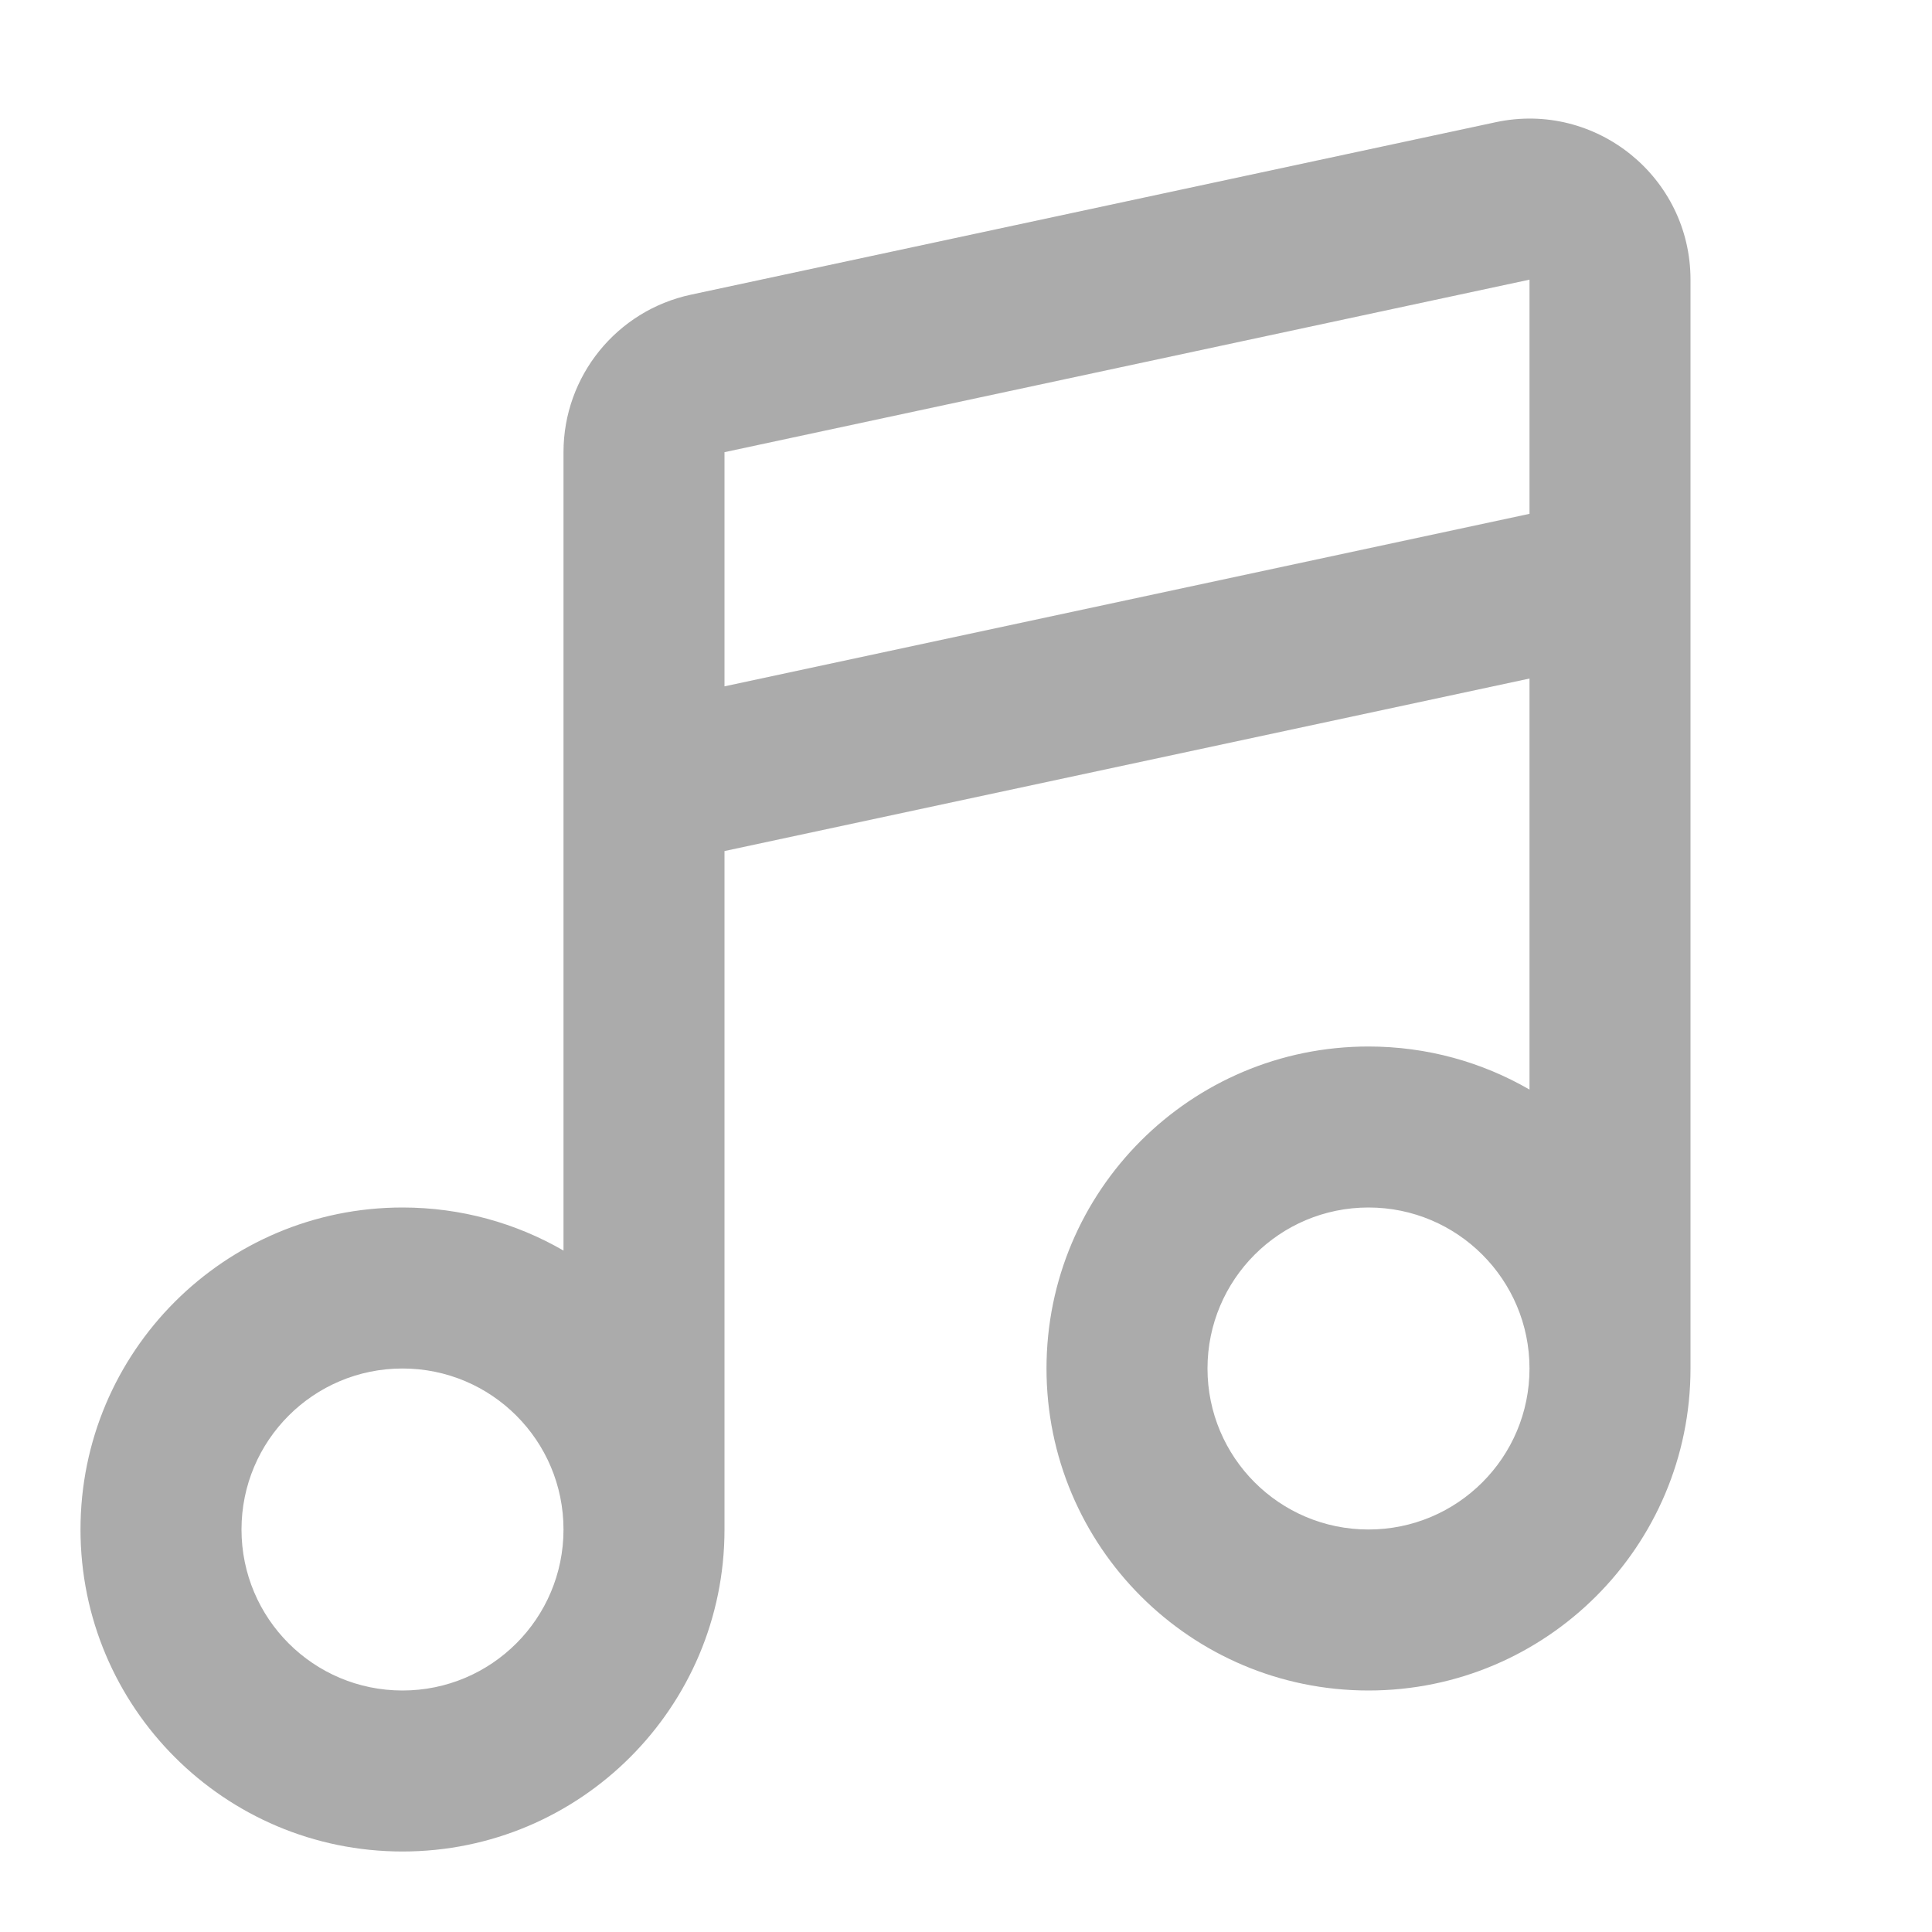 <svg width="24" height="24" viewBox="0 0 24 24" fill="none" xmlns="http://www.w3.org/2000/svg">
<path fill-rule="evenodd" clip-rule="evenodd" d="M7 15.535C6.412 15.195 5.729 15 5 15C2.791 15 1 16.791 1 19C1 21.209 2.791 23 5 23C7.209 23 9 21.209 9 19V10.572L19 8.429V13.535C18.412 13.195 17.729 13 17 13C14.791 13 13 14.791 13 17C13 19.209 14.791 21 17 21C19.209 21 21 19.209 21 17V3.474C21 2.201 19.826 1.252 18.581 1.518L8.581 3.661C7.659 3.859 7 4.674 7 5.617L7 15.535ZM17 15C18.105 15 19 15.896 19 17C19 18.105 18.105 19 17 19C15.895 19 15 18.105 15 17C15 15.896 15.895 15 17 15ZM9 8.526L19 6.383V3.474L9 5.617L9 8.526ZM5 17C3.895 17 3 17.895 3 19C3 20.105 3.895 21 5 21C6.105 21 7 20.105 7 19C7 17.895 6.105 17 5 17Z" fill="#ababab"/>
</svg>
